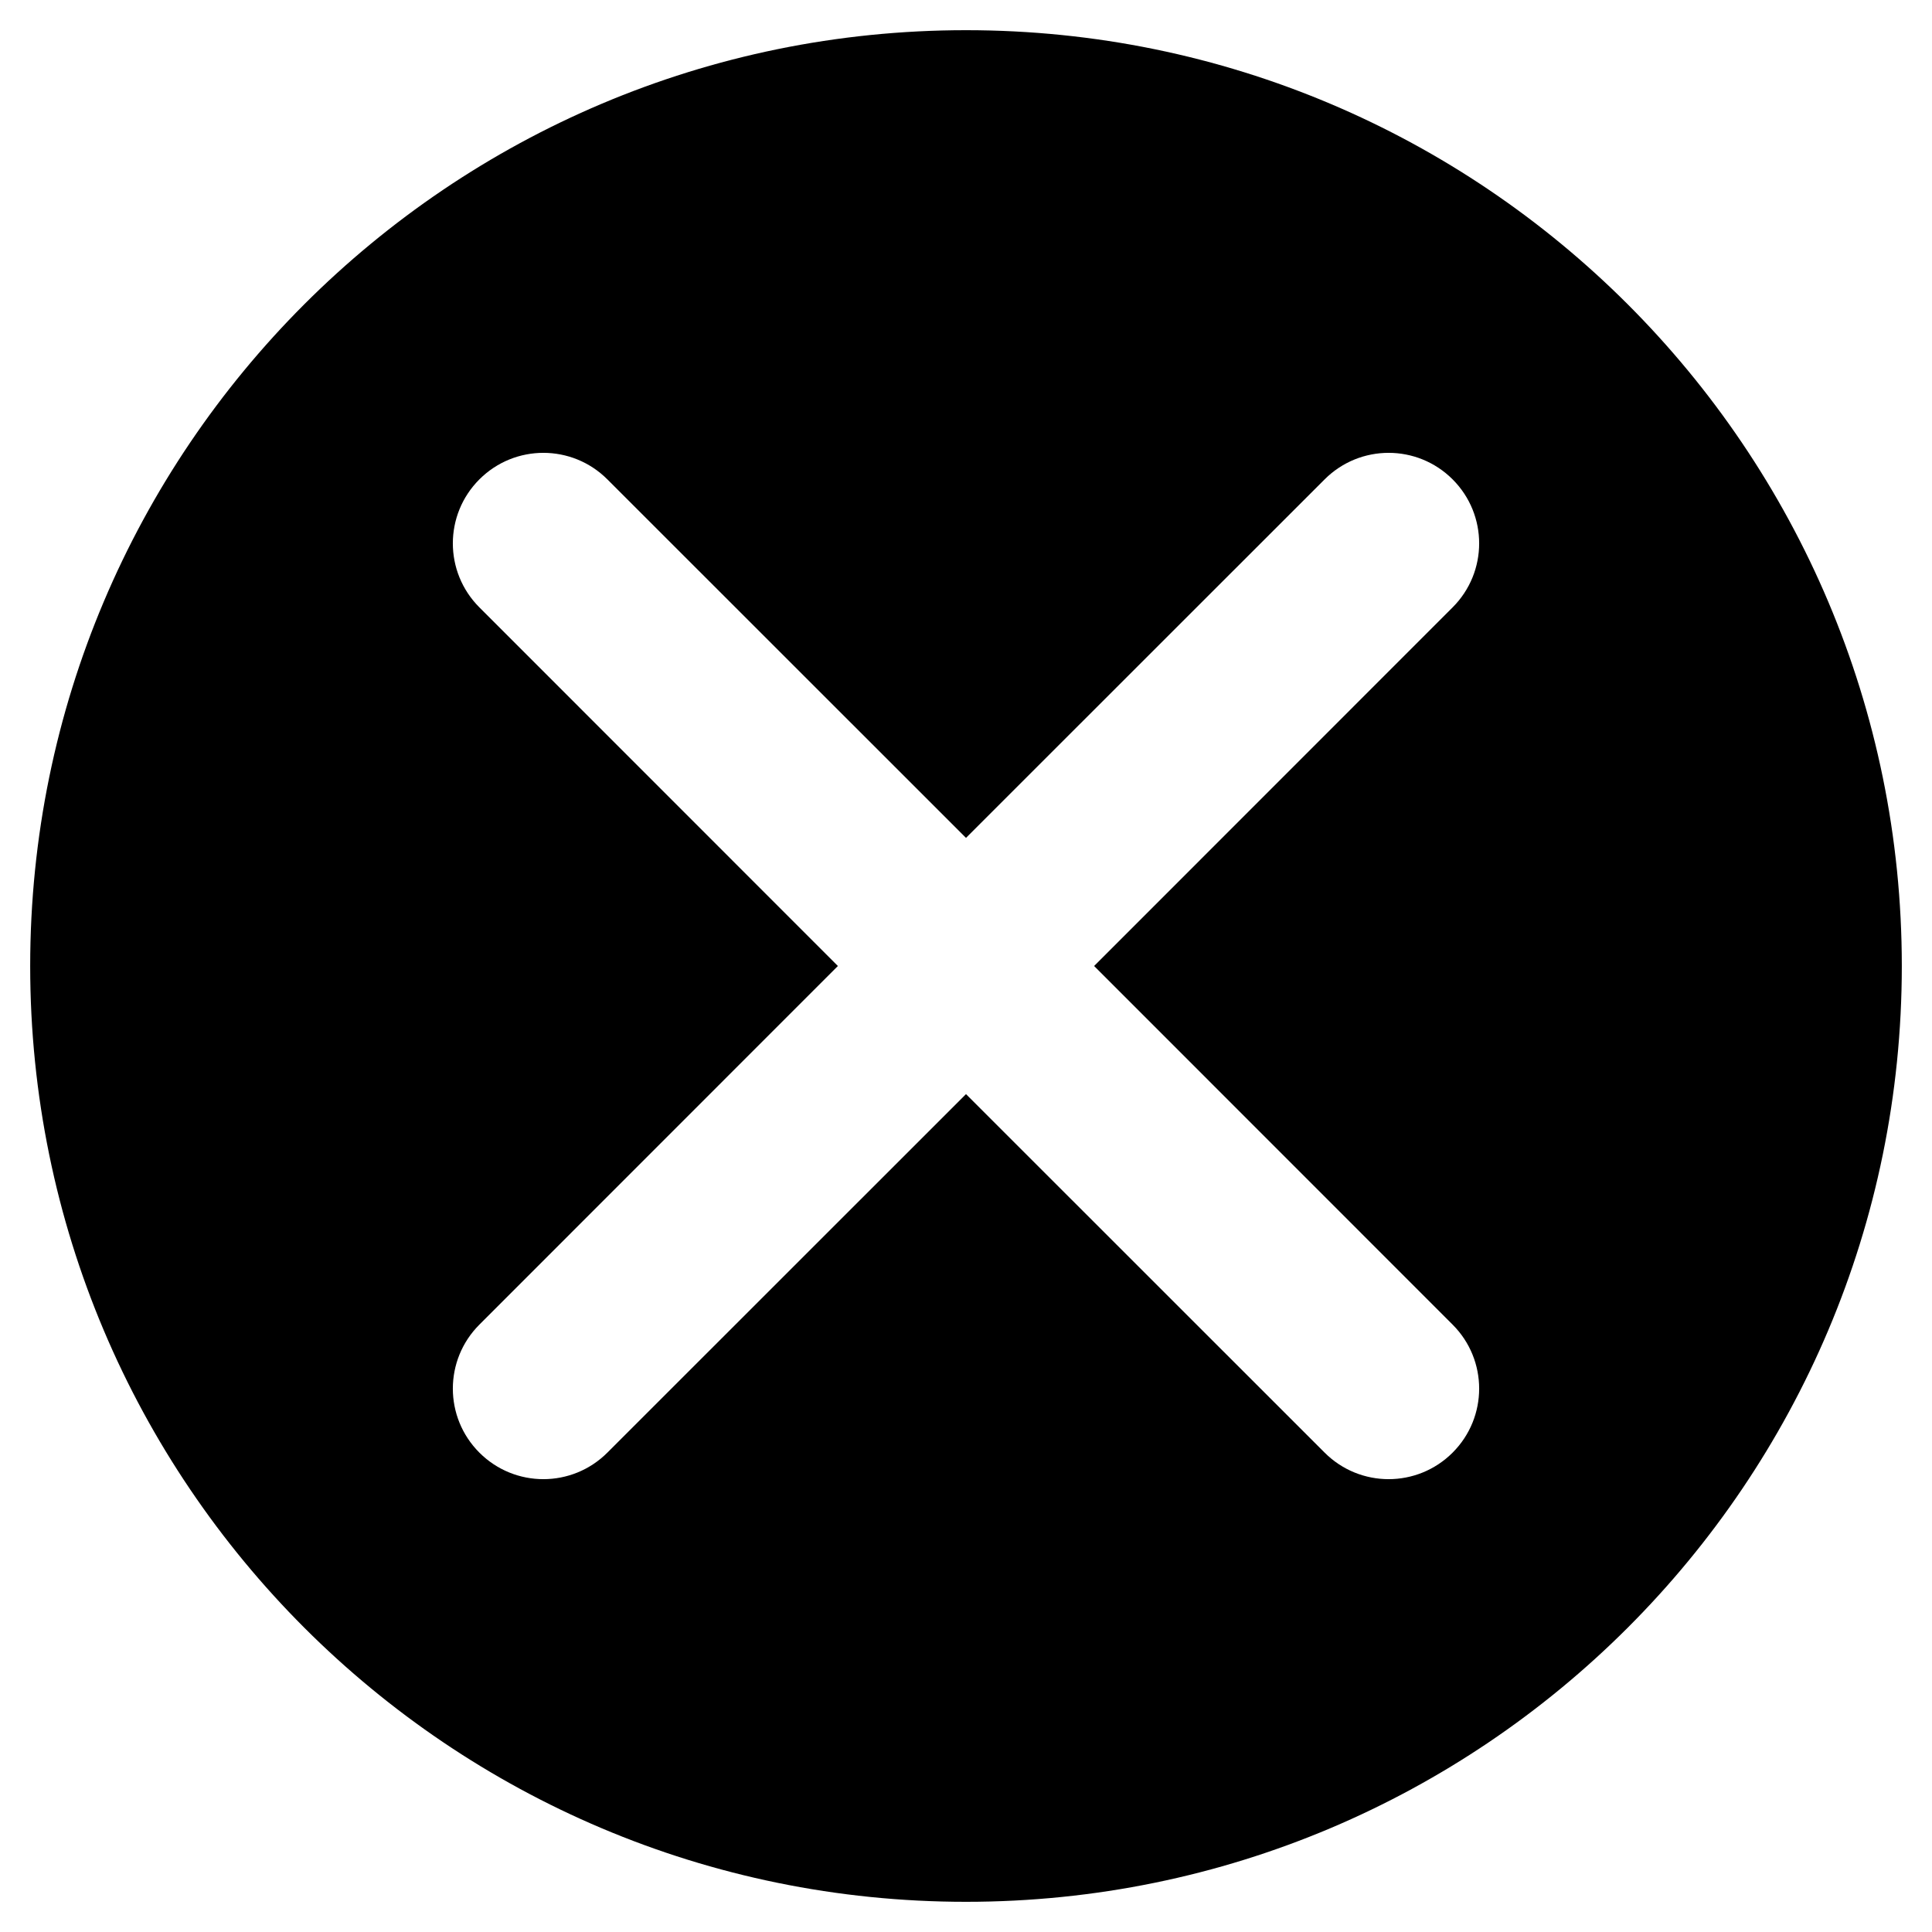 <svg width="16" height="16" viewBox="0 0 16 16" fill="none" xmlns="http://www.w3.org/2000/svg">
<path fill-rule="evenodd" clip-rule="evenodd" d="M8 0.25C3.72 0.25 0.25 3.72 0.25 8C0.25 12.28 3.72 15.75 8 15.75C12.28 15.75 15.75 12.28 15.75 8C15.75 3.72 12.28 0.25 8 0.25ZM3.97 3.97C4.263 3.677 4.737 3.677 5.03 3.97L8 6.939L10.97 3.97C11.263 3.677 11.737 3.677 12.03 3.97C12.323 4.263 12.323 4.737 12.03 5.03L9.061 8L12.03 10.97C12.323 11.263 12.323 11.737 12.03 12.03C11.737 12.323 11.263 12.323 10.97 12.03L8 9.061L5.03 12.03C4.737 12.323 4.263 12.323 3.97 12.03C3.677 11.737 3.677 11.263 3.97 10.97L6.939 8L3.97 5.03C3.677 4.737 3.677 4.263 3.97 3.97Z" fill="black"/>
</svg>
